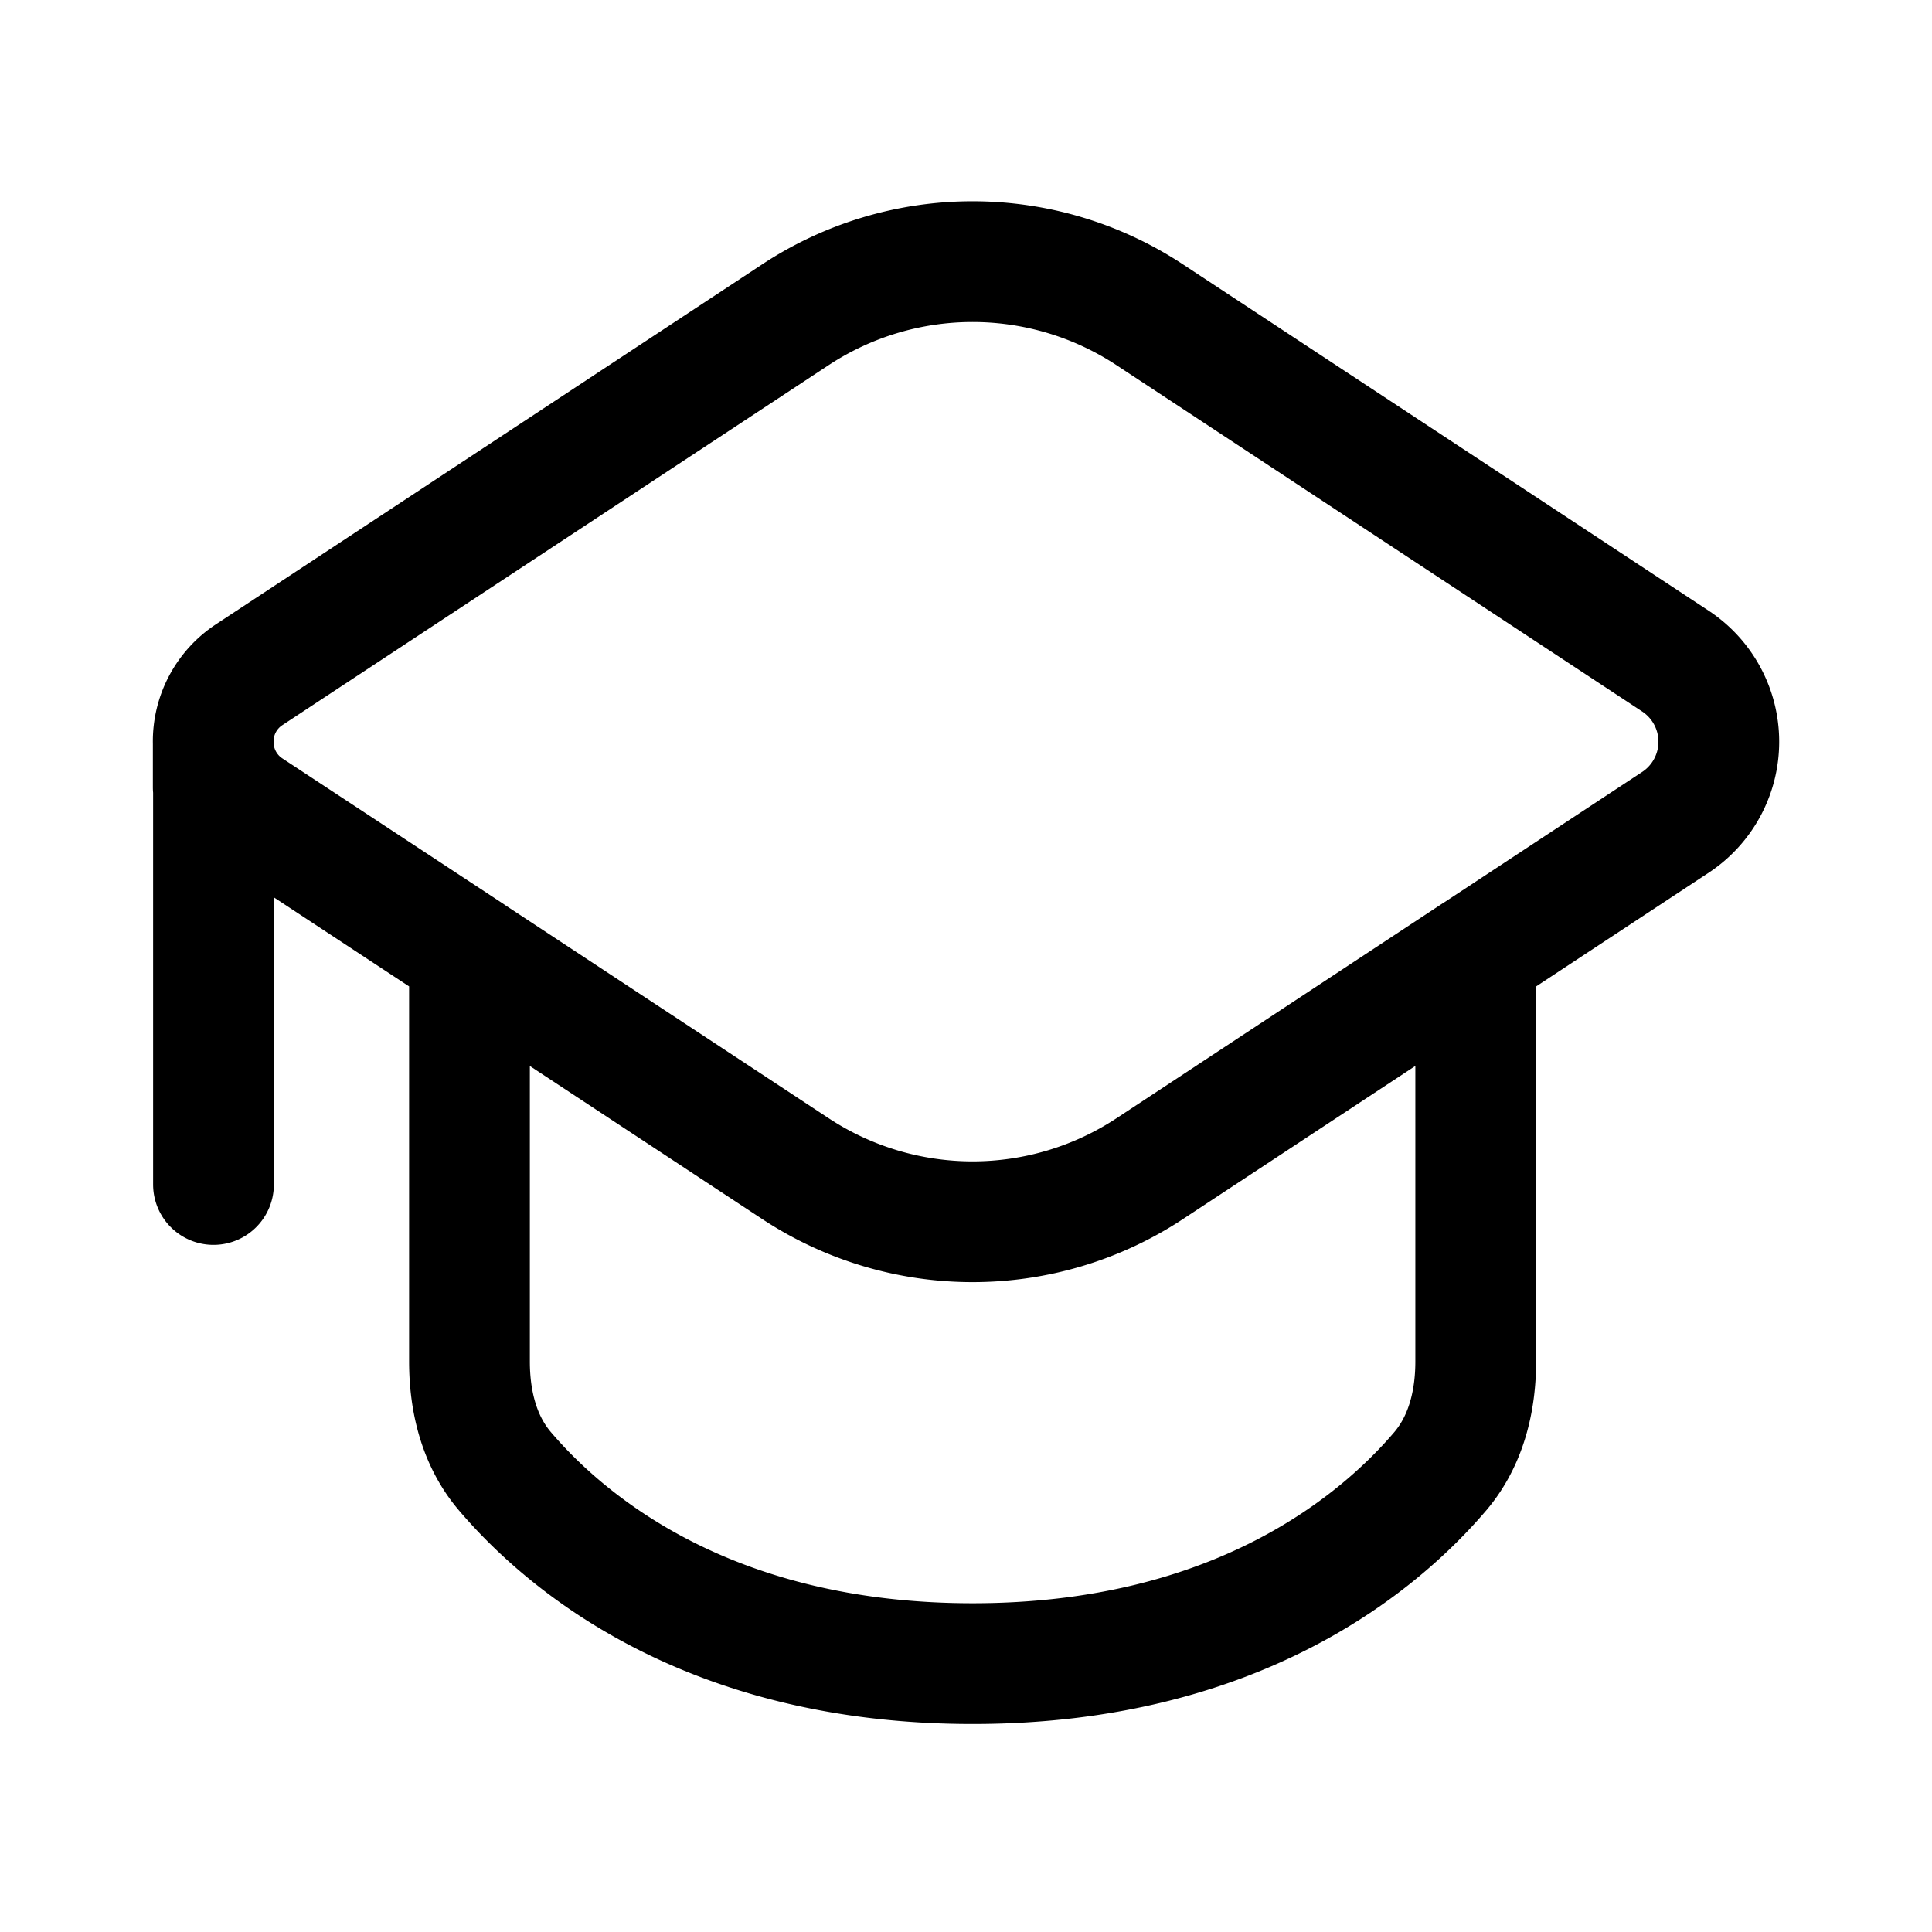 <svg xmlns="http://www.w3.org/2000/svg" width="1em" height="1em" viewBox="0 0 24 24"><path fill="none" stroke="currentColor" stroke-linecap="round" stroke-linejoin="round" stroke-width="1.5" d="M2.652 14.714V9.78m3.18 2.07l4.049 2.667a4 4 0 0 0 4.402 0l4.049-2.668m-12.5 0L3.099 10.05a.99.99 0 0 1-.45-.815m3.183 2.616v5.061c0 .495.119.987.44 1.364c.747.877 2.514 2.39 5.81 2.39s5.063-1.513 5.81-2.39c.32-.377.44-.869.44-1.364V11.85m0 0l2.48-1.634a1.2 1.2 0 0 0 0-2.004l-6.53-4.302a4 4 0 0 0-4.401 0L3.099 8.379a.99.99 0 0 0-.45.855m0 0v.547"/></svg>